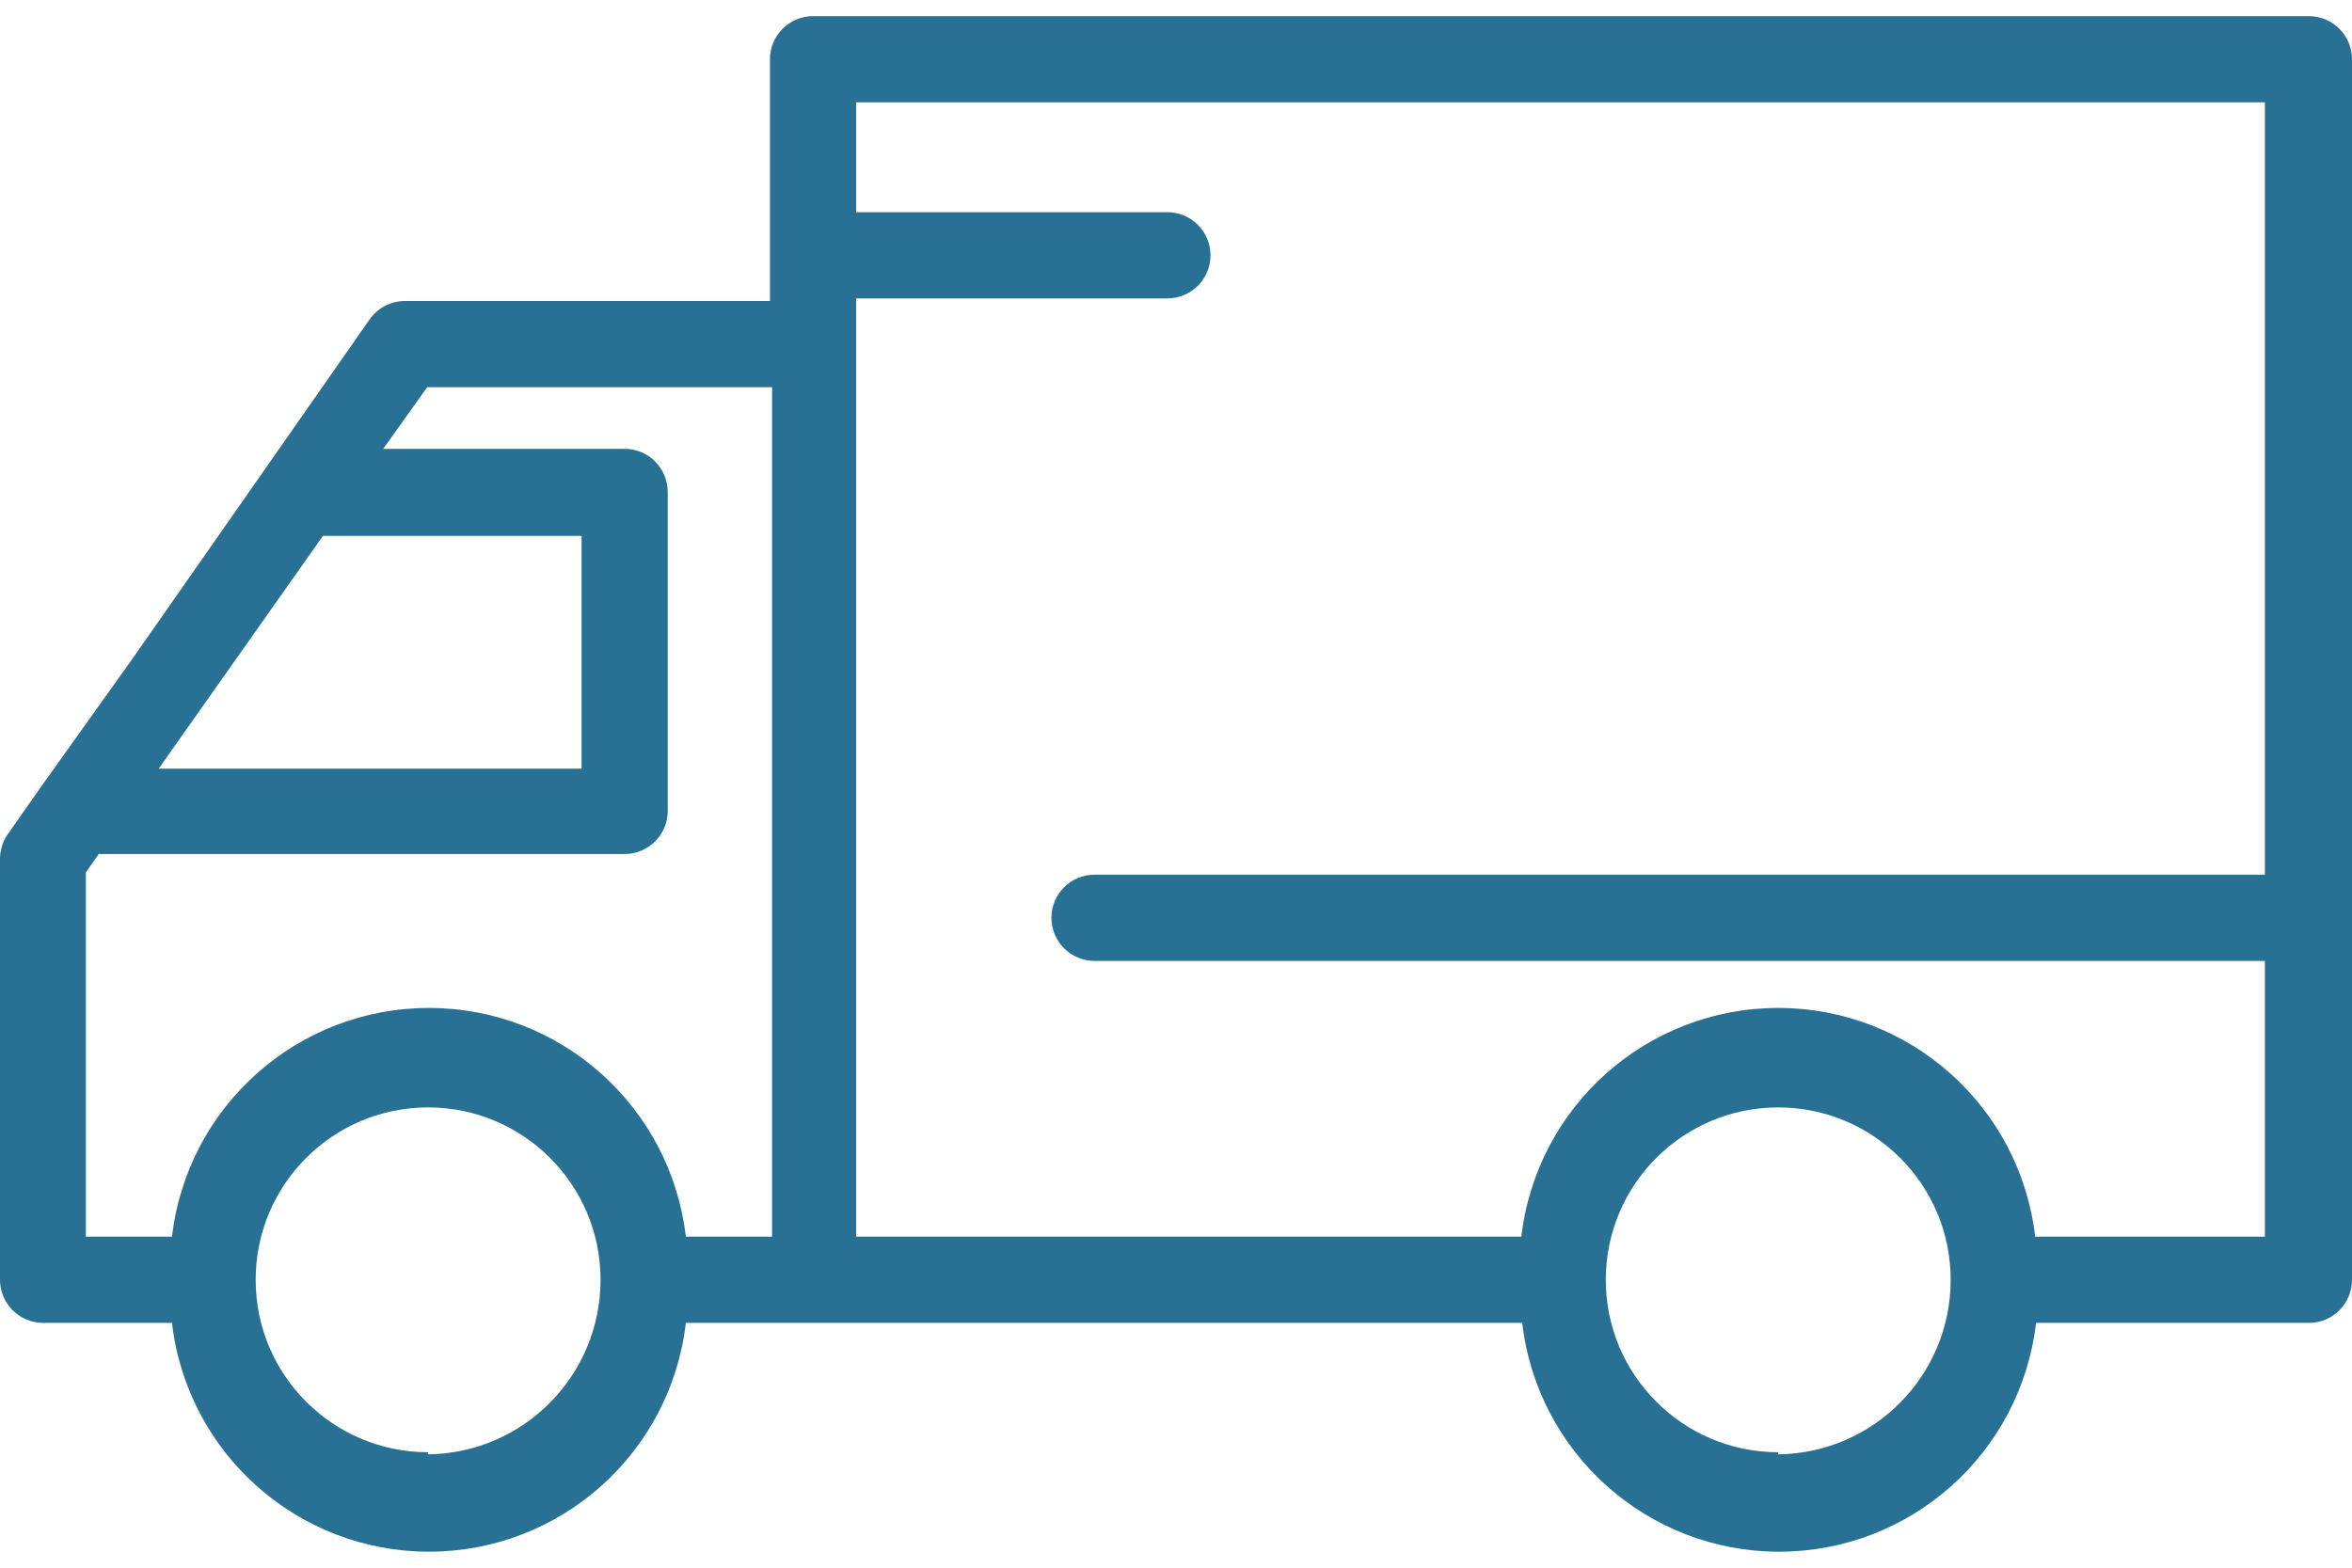 <svg width="30" height="20" viewBox="0 0 30 20" fill="none" xmlns="http://www.w3.org/2000/svg">
<path d="M0.545 16.877H2.194C2.387 18.541 3.797 19.796 5.471 19.796C7.146 19.796 8.555 18.541 8.748 16.877H19.416C19.609 18.541 21.018 19.796 22.692 19.796C24.368 19.796 25.776 18.541 25.97 16.877H29.45C29.754 16.877 30 16.631 30 16.327V0.756C30 0.452 29.754 0.206 29.45 0.206H10.37C10.067 0.206 9.821 0.452 9.821 0.756V3.84H5.163C4.984 3.841 4.815 3.929 4.713 4.077L1.705 8.382L0.528 10.031L0.099 10.642C0.035 10.734 0.001 10.843 0 10.955V16.311C-0.004 16.459 0.051 16.602 0.154 16.708C0.256 16.815 0.397 16.876 0.545 16.877ZM5.46 18.527C4.246 18.527 3.261 17.542 3.261 16.327C3.261 15.113 4.246 14.128 5.46 14.128C6.675 14.128 7.66 15.113 7.66 16.327C7.66 17.547 6.68 18.539 5.46 18.554V18.527ZM22.681 18.527C21.467 18.527 20.482 17.542 20.482 16.327C20.482 15.113 21.467 14.128 22.681 14.128C23.896 14.128 24.881 15.113 24.881 16.327C24.881 17.547 23.901 18.539 22.681 18.554V18.527ZM28.889 1.306V11.159H13.961C13.657 11.159 13.411 11.405 13.411 11.709C13.411 12.012 13.657 12.259 13.961 12.259H28.889V15.777H25.959C25.766 14.114 24.357 12.859 22.681 12.859C21.007 12.859 19.598 14.114 19.405 15.777H10.92V3.807H14.89C15.194 3.807 15.44 3.561 15.44 3.257C15.44 2.954 15.194 2.707 14.89 2.707H10.92V1.306H28.889ZM5.449 4.94H9.848V15.777H8.748C8.555 14.114 7.146 12.859 5.471 12.859C3.797 12.859 2.387 14.114 2.194 15.777H1.095V11.131L1.259 10.895H7.968C8.271 10.895 8.517 10.649 8.517 10.345V6.276C8.517 5.973 8.271 5.726 7.968 5.726H4.888L5.449 4.94ZM4.119 6.837H7.418V9.806H2.024L4.119 6.837Z" fill="#287194"/>
</svg>
